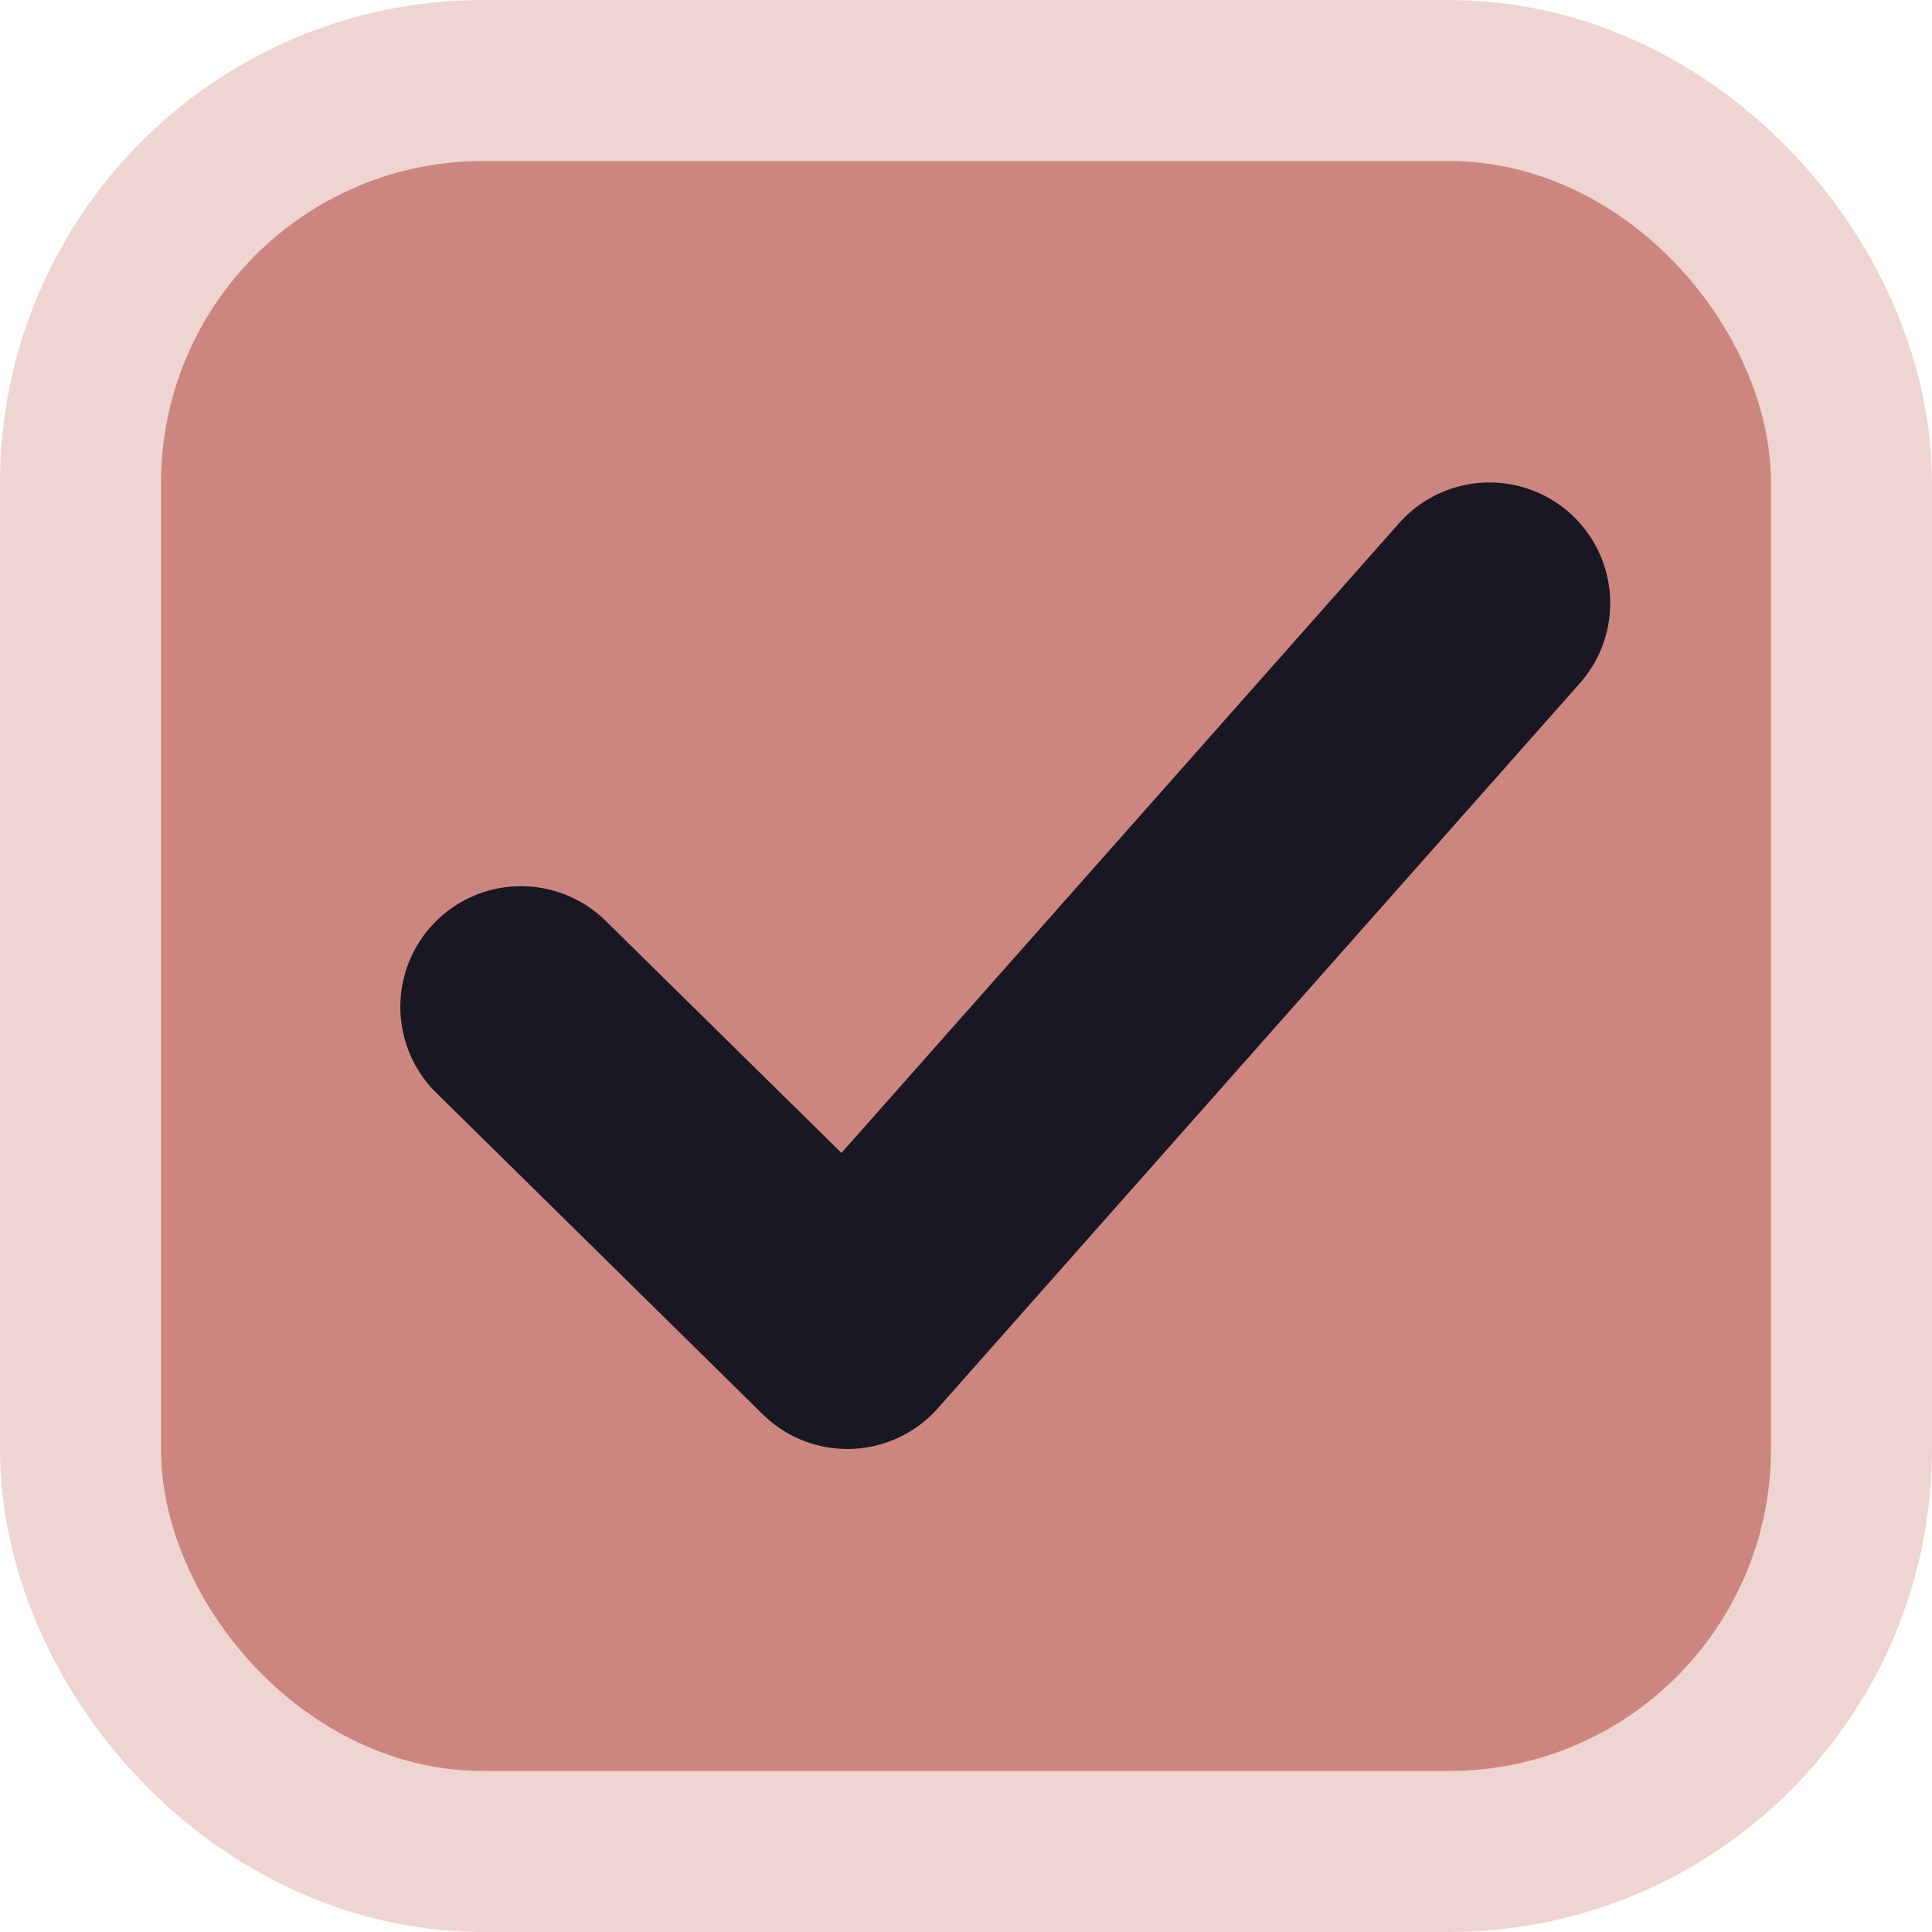 <?xml version="1.0" encoding="utf-8"?>
<svg width="24" height="24" xmlns="http://www.w3.org/2000/svg">
  <g transform="translate(-342.5 -521.362)">
    <rect rx="3" y="524.362" x="345.5" height="18" width="18" style="color: rgb(0, 0, 0); display: inline; overflow: visible; visibility: visible; fill: none; fill-opacity: 1; stroke-width: 6; stroke-linecap: butt; stroke-linejoin: round; stroke-miterlimit: 4; stroke-dasharray: none; stroke-dashoffset: 0; stroke-opacity: 0.35; marker: none; stroke: rgb(205, 134, 127);" ry="3"/>
    <rect rx="3" y="524.362" x="345.5" height="18" width="18" style="color: rgb(0, 0, 0); display: inline; overflow: visible; visibility: visible; fill-opacity: 1; stroke-width: 2; stroke-linecap: butt; stroke-linejoin: round; stroke-miterlimit: 4; stroke-dasharray: none; stroke-dashoffset: 0; stroke-opacity: 1; marker: none; fill: rgb(205, 134, 127); stroke: rgb(205, 134, 127);" ry="3"/>
    <path style="color: rgb(0, 0, 0); stroke-linecap: round; stroke-linejoin: round; fill: rgb(25, 23, 36);" d="M361.998 527.733a1.5 1.5 0 0 0-2.117.127l-6.928 7.824-2.928-2.882a1.5 1.5 0 0 0-2.12.015 1.5 1.5 0 0 0 .015 2.121l4.055 3.993a1.5 1.5 0 0 0 2.175-.075l7.975-9.006a1.5 1.5 0 0 0-.127-2.117z"/>
  </g>
</svg>